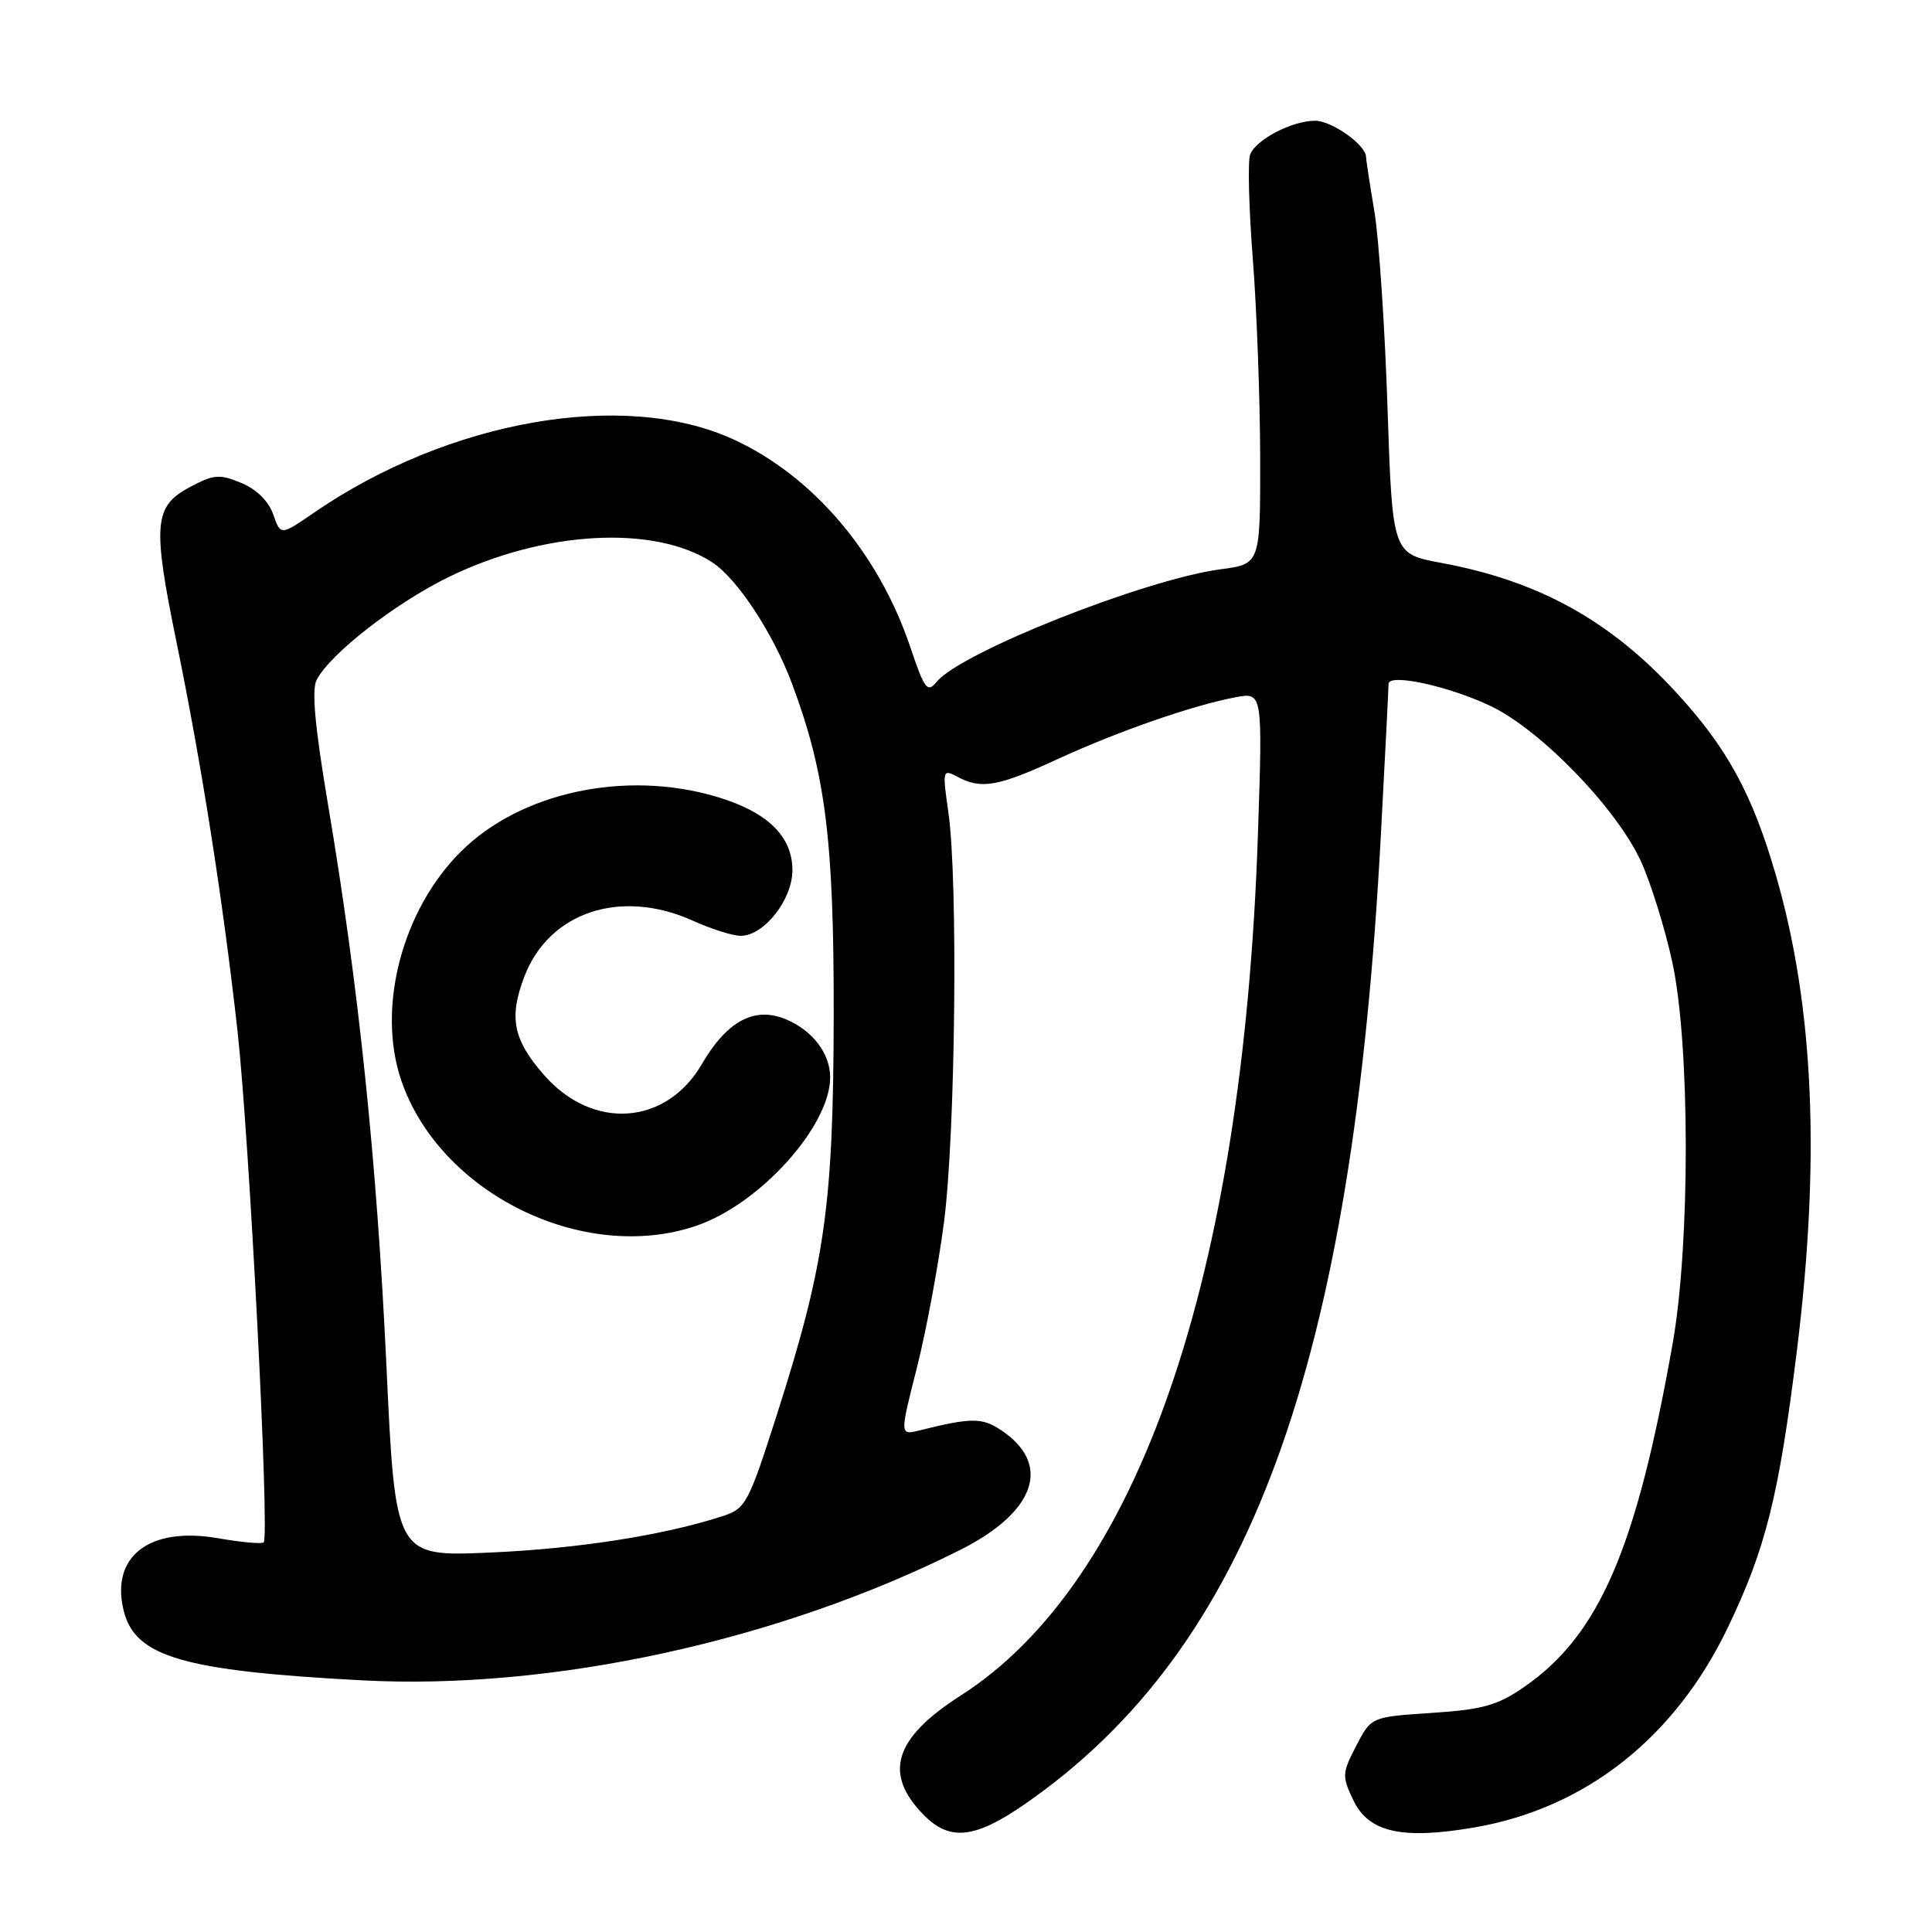 <?xml version="1.0" encoding="UTF-8" standalone="no"?>
<!DOCTYPE svg PUBLIC "-//W3C//DTD SVG 1.1//EN" "http://www.w3.org/Graphics/SVG/1.1/DTD/svg11.dtd" >
<svg xmlns="http://www.w3.org/2000/svg" xmlns:xlink="http://www.w3.org/1999/xlink" version="1.1" viewBox="0 0 256 256">
 <g >
 <path fill="currentColor"
d=" M 135.80 239.05 C 165.57 218.42 179.24 181.19 182.98 110.50 C 183.54 100.05 183.99 91.10 183.99 90.62 C 184.00 89.19 191.88 90.88 197.47 93.53 C 204.12 96.67 214.29 107.19 217.46 114.19 C 218.78 117.11 220.64 123.10 221.59 127.50 C 223.95 138.36 223.97 164.84 221.64 178.00 C 216.81 205.30 211.91 216.63 201.99 223.51 C 198.43 225.98 196.48 226.52 189.72 226.97 C 181.69 227.50 181.69 227.50 179.70 231.34 C 177.83 234.94 177.81 235.38 179.32 238.53 C 181.35 242.80 185.75 243.79 195.34 242.15 C 210.08 239.62 221.93 230.28 228.95 215.65 C 233.96 205.22 235.71 198.23 238.08 179.11 C 241.24 153.64 240.35 133.36 235.33 116.02 C 232.19 105.17 228.86 99.07 222.00 91.64 C 213.26 82.16 203.83 76.97 191.00 74.59 C 184.50 73.39 184.50 73.39 183.85 53.94 C 183.50 43.25 182.71 31.58 182.11 28.00 C 181.51 24.42 181.01 21.18 181.01 20.79 C 180.99 19.21 176.47 16.00 174.26 16.00 C 171.20 16.00 166.41 18.49 165.65 20.48 C 165.32 21.33 165.48 27.54 166.00 34.26 C 166.53 40.99 166.96 52.85 166.98 60.62 C 167.00 74.74 167.00 74.74 161.75 75.43 C 151.74 76.76 127.33 86.42 124.12 90.34 C 122.88 91.85 122.51 91.36 120.62 85.74 C 116.42 73.28 107.71 63.05 97.18 58.22 C 82.70 51.59 59.43 55.66 41.55 67.97 C 37.18 70.97 37.18 70.97 36.20 68.15 C 35.59 66.41 33.98 64.82 31.97 63.99 C 29.08 62.79 28.31 62.85 25.11 64.57 C 20.38 67.10 20.19 69.50 23.41 85.19 C 26.73 101.38 29.53 119.25 31.46 136.50 C 33.04 150.69 35.75 203.59 34.94 204.37 C 34.70 204.61 31.96 204.36 28.86 203.82 C 19.77 202.24 14.59 206.26 16.40 213.47 C 17.93 219.54 24.28 221.39 47.90 222.65 C 73.07 224.00 103.18 217.44 127.22 205.38 C 137.31 200.31 139.44 193.95 132.55 189.44 C 130.09 187.83 128.66 187.84 121.86 189.53 C 119.22 190.19 119.22 190.19 121.47 181.32 C 122.71 176.44 124.33 167.74 125.08 161.98 C 126.60 150.33 126.96 116.72 125.67 107.67 C 124.86 102.02 124.90 101.88 126.85 102.92 C 130.03 104.62 132.20 104.24 140.11 100.60 C 148.14 96.90 158.04 93.46 163.72 92.39 C 167.31 91.72 167.31 91.72 166.68 110.61 C 164.71 169.36 150.80 209.64 127.28 224.68 C 118.42 230.35 116.99 235.08 122.50 240.59 C 125.90 243.99 129.24 243.60 135.80 239.05 Z  M 51.20 180.89 C 49.93 153.85 47.53 130.73 43.48 106.70 C 41.72 96.27 41.27 91.36 41.97 90.05 C 43.84 86.56 52.37 79.93 59.43 76.47 C 72.01 70.32 86.73 69.50 94.40 74.53 C 97.70 76.69 102.45 83.92 104.93 90.55 C 109.39 102.46 110.50 111.30 110.47 134.50 C 110.43 159.73 109.33 167.45 102.97 187.36 C 99.17 199.24 98.81 199.91 95.74 200.90 C 87.95 203.43 76.60 205.21 64.94 205.72 C 52.38 206.27 52.38 206.27 51.20 180.89 Z  M 92.27 162.42 C 100.68 159.56 110.00 149.22 110.00 142.76 C 110.00 139.58 107.66 136.52 104.11 135.05 C 99.97 133.33 96.32 135.29 93.00 141.00 C 88.27 149.13 78.55 149.81 72.11 142.47 C 67.99 137.78 67.40 134.85 69.48 129.40 C 72.76 120.82 82.29 117.68 91.86 122.02 C 94.26 123.11 97.09 124.00 98.16 124.00 C 101.23 124.00 105.00 119.21 105.00 115.31 C 105.00 110.79 101.67 107.57 94.94 105.57 C 82.84 101.98 68.92 104.98 61.02 112.89 C 53.27 120.63 49.91 133.53 53.15 143.10 C 58.21 158.09 77.31 167.52 92.27 162.42 Z "/>
</g>
</svg>
